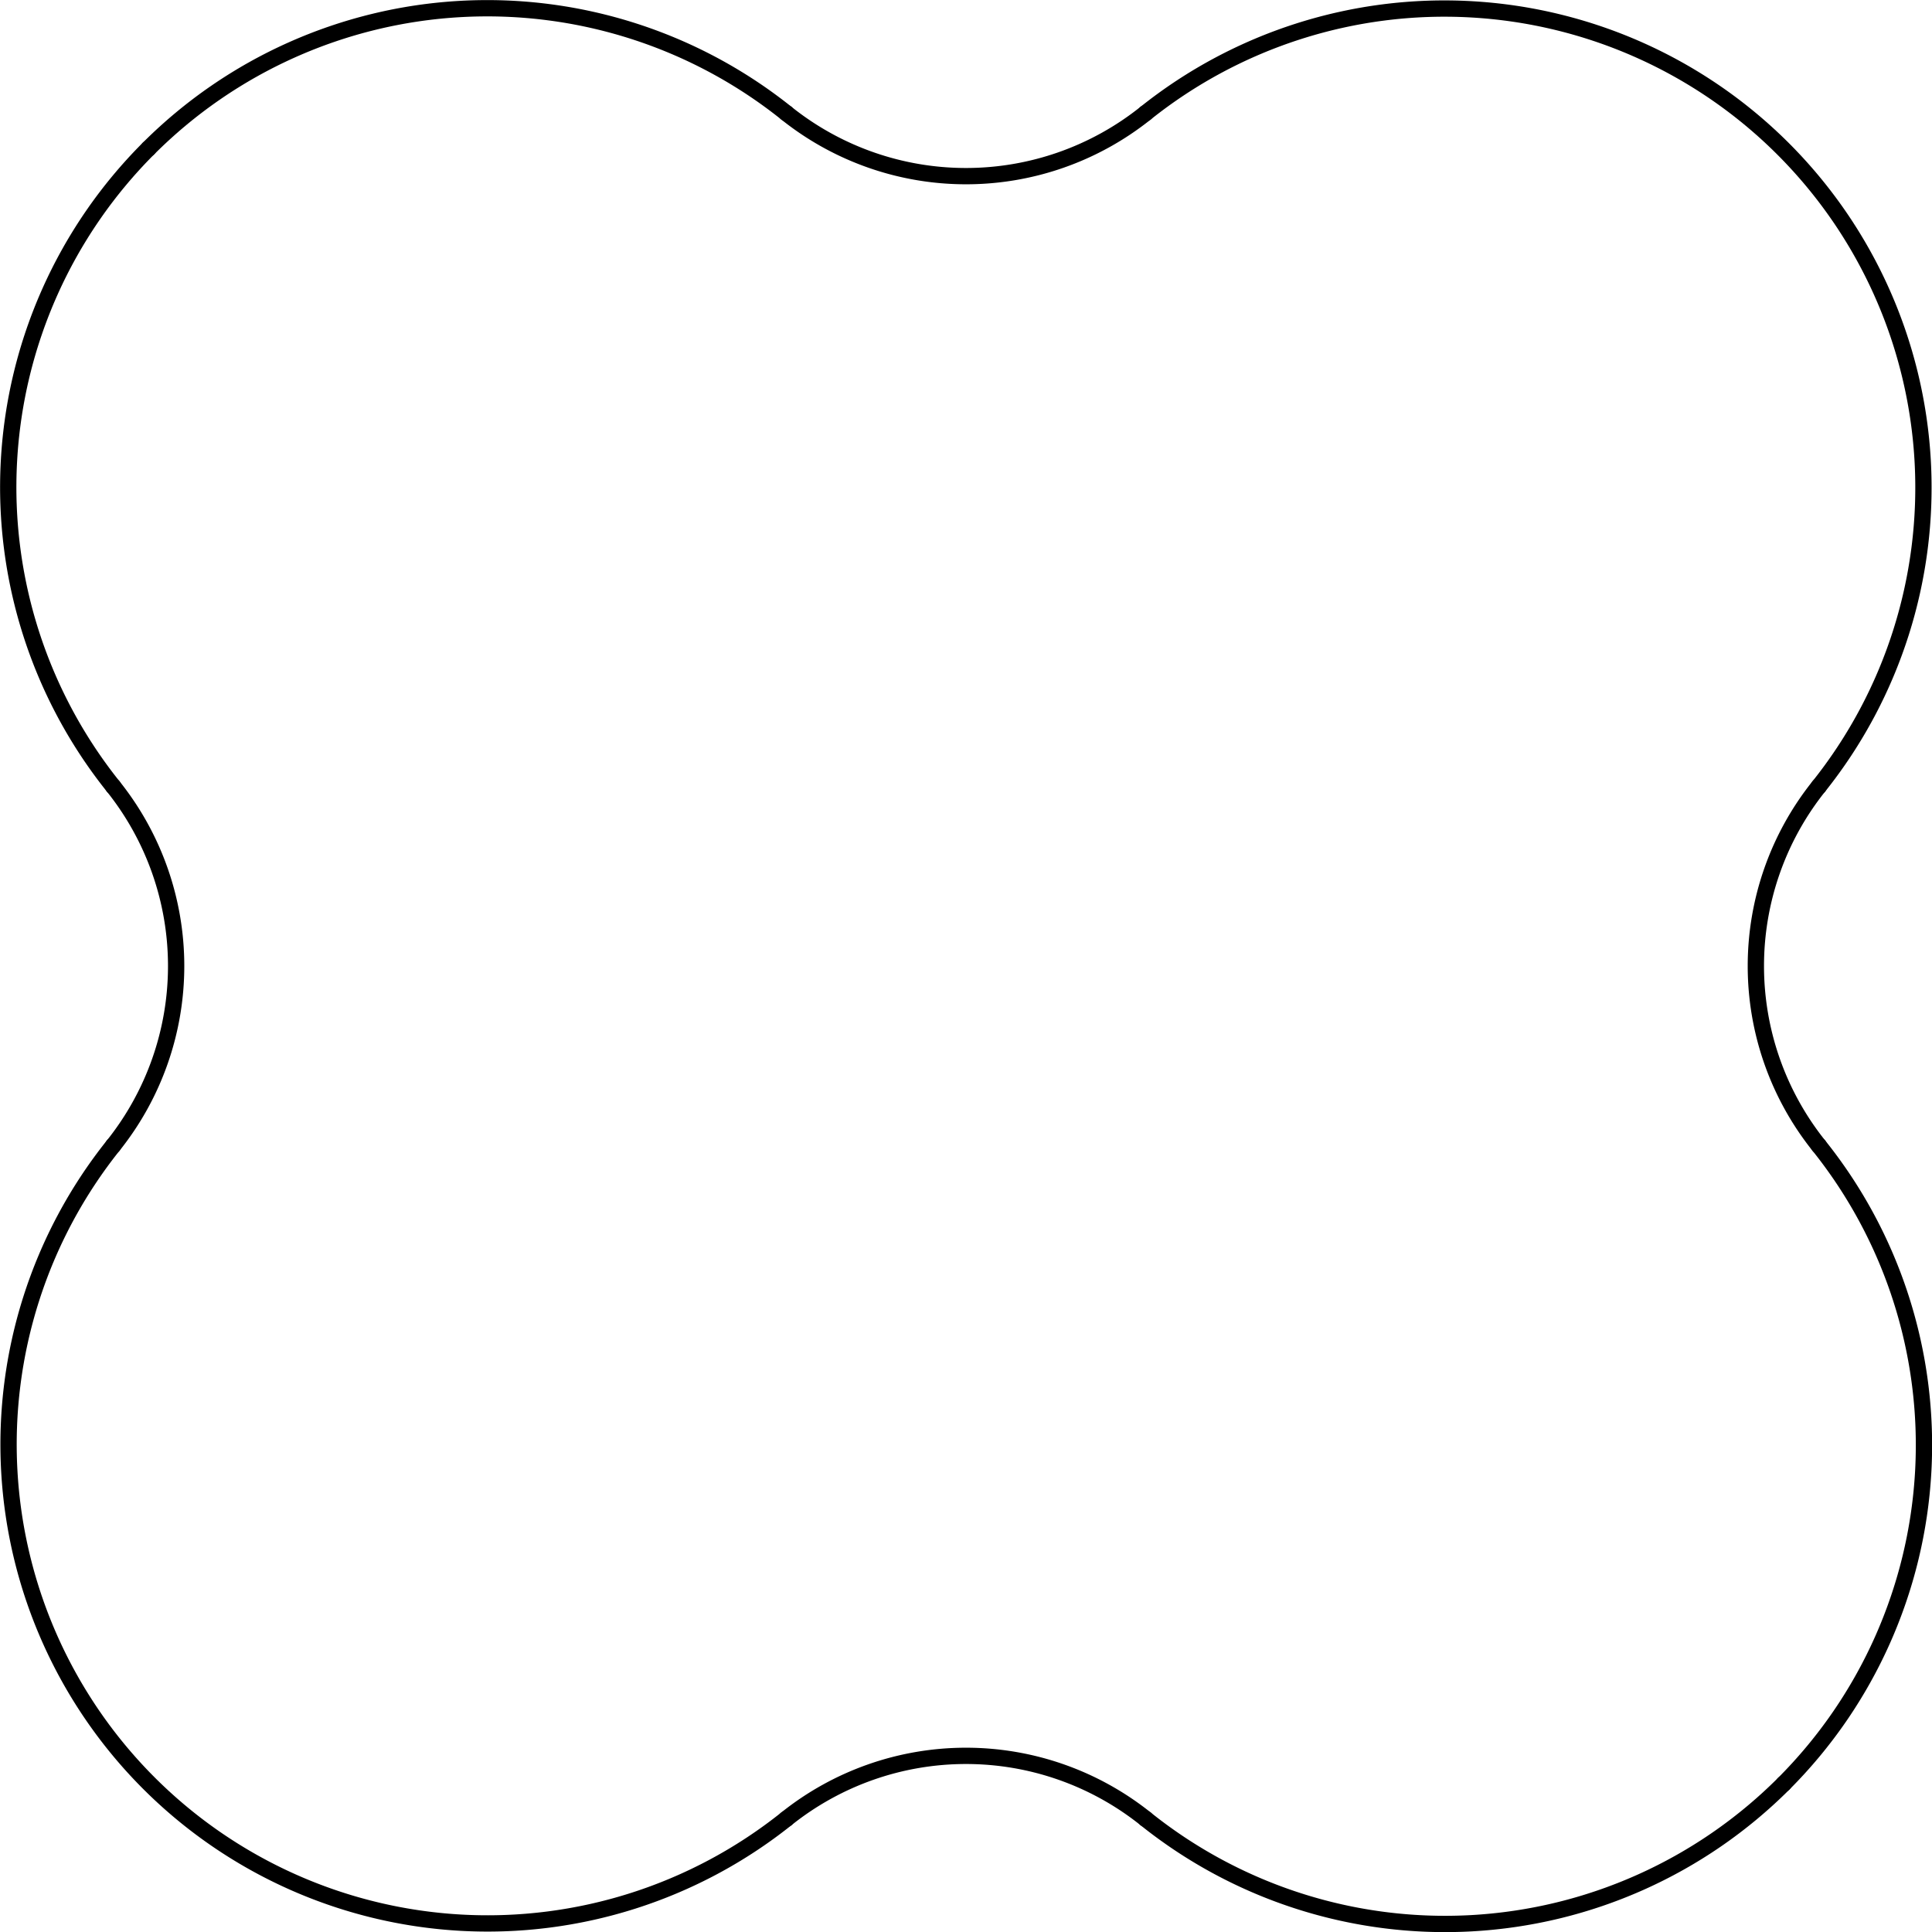<svg xmlns="http://www.w3.org/2000/svg" viewBox="0 0 84.17 84.17"><defs><style>.cls-1{fill:none;stroke:#000;stroke-linecap:round;stroke-linejoin:round;stroke-width:0.71px;}</style></defs><title>quadrifoglio</title><g id="Livello_2" data-name="Livello 2"><g id="Livello_1-2" data-name="Livello 1"><g id="ARC"><path class="cls-1" d="M6.47,6.47A20.87,20.87,0,0,0,4.93,34.26"/></g><g id="ARC-2" data-name="ARC"><path class="cls-1" d="M4.93,49.91a12.53,12.53,0,0,0,0-15.65"/></g><g id="ARC-3" data-name="ARC"><path class="cls-1" d="M4.93,49.91A20.87,20.87,0,0,0,34.26,79.24"/></g><g id="ARC-4" data-name="ARC"><path class="cls-1" d="M49.91,79.24a12.53,12.53,0,0,0-15.65,0"/></g><g id="ARC-5" data-name="ARC"><path class="cls-1" d="M49.91,79.24a20.87,20.87,0,0,0,27.8-1.53"/></g><g id="ARC-6" data-name="ARC"><path class="cls-1" d="M77.71,77.71a20.87,20.87,0,0,0,1.53-27.8"/></g><g id="ARC-7" data-name="ARC"><path class="cls-1" d="M79.24,34.26a12.53,12.53,0,0,0,0,15.65"/></g><g id="ARC-8" data-name="ARC"><path class="cls-1" d="M79.24,34.26A20.87,20.87,0,0,0,49.91,4.93"/></g><g id="ARC-9" data-name="ARC"><path class="cls-1" d="M34.26,4.93a12.53,12.53,0,0,0,15.65,0"/></g><g id="ARC-10" data-name="ARC"><path class="cls-1" d="M34.26,4.93A20.87,20.87,0,0,0,6.47,6.47"/></g></g></g></svg>